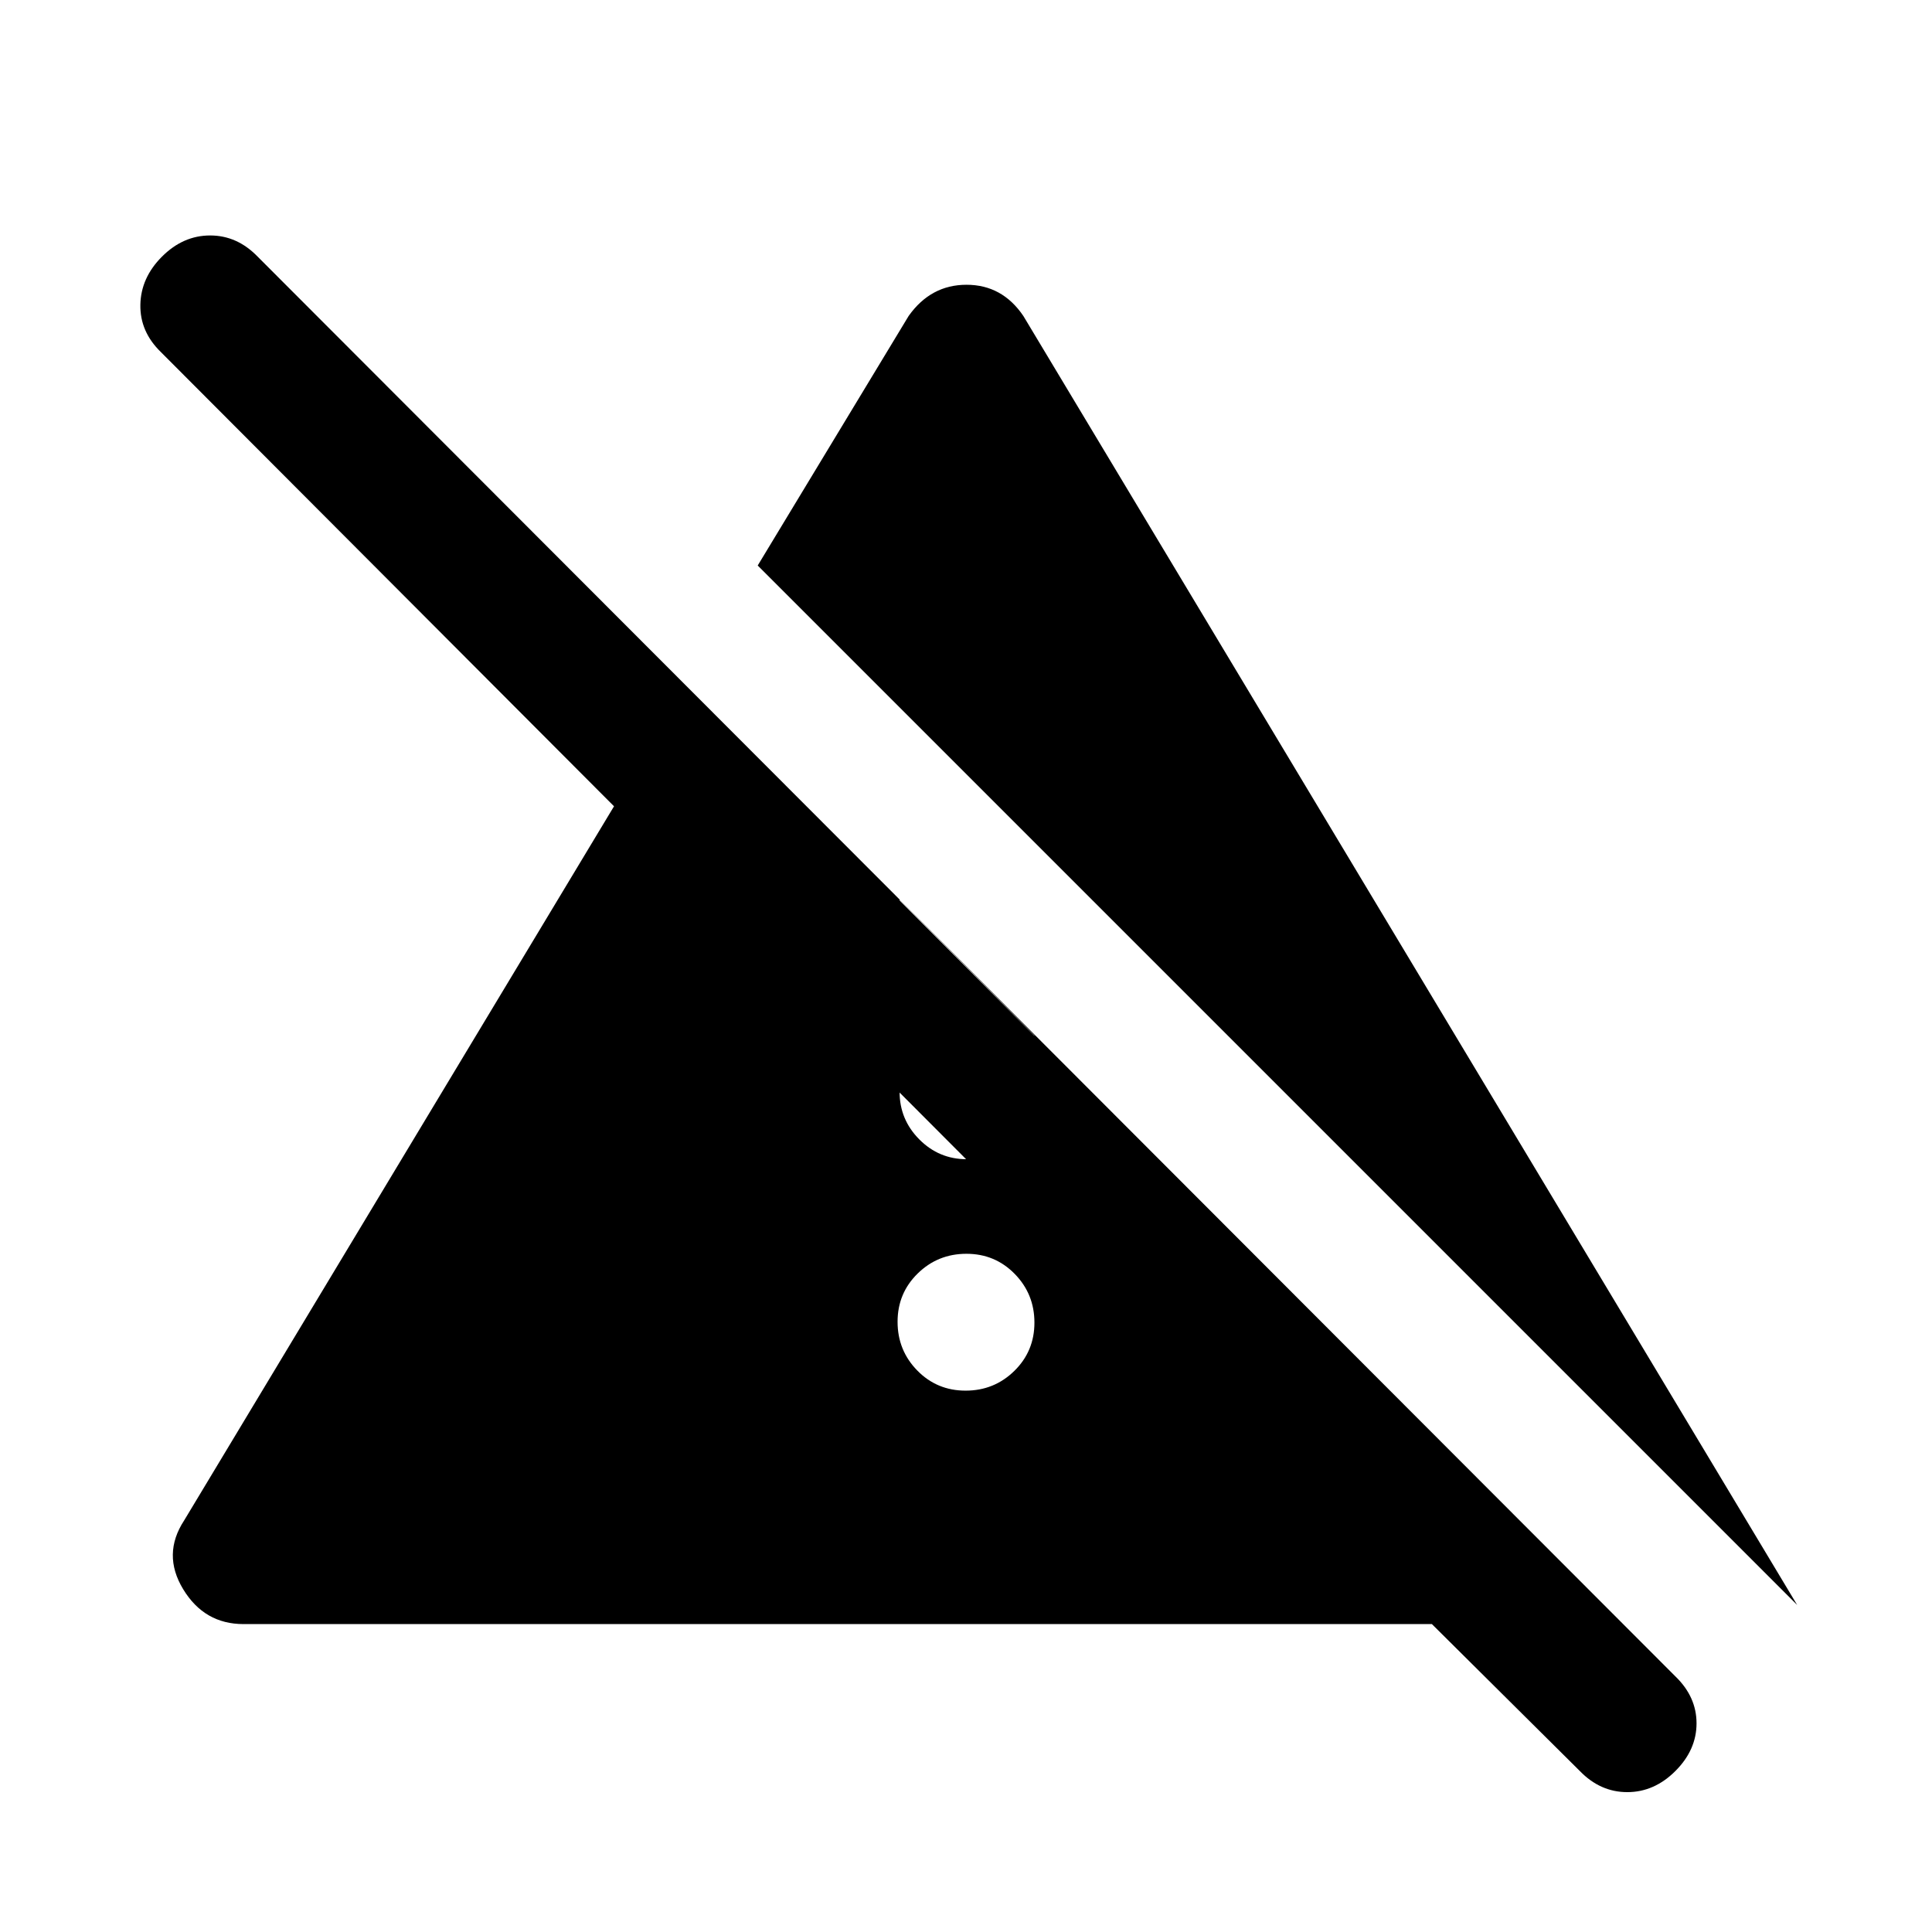 <svg xmlns="http://www.w3.org/2000/svg" height="20" viewBox="0 96 960 960" width="20"><path d="M479.789 787Q494 787 504 777.211q10-9.79 10-24Q514 739 504.211 729q-9.79-10-24-10Q466 719 456 728.789q-10 9.79-10 24Q446 767 455.789 777q9.79 10 24 10ZM447 638.5q0 13.8 9.789 23.65 9.79 9.85 23.5 9.85Q494 672 504 662.15q10-9.85 10-23.65v-28L447 543v95.5Zm446 255L376.5 377l75-124q11-15.5 28.75-15.5T508.5 253L893 893.5ZM785 976l-73.5-73H121q-19.471 0-29.985-17.333Q80.5 868.333 91.5 851.5L341 437l253 254h-95L80 271q-10.5-10.167-10.25-23.583Q70 234 80.5 223.5 91 213 104.417 213q13.416 0 23.583 10.5L832.5 929q10.5 10.136 10.5 23.318Q843 965.5 832.5 976q-10.5 10.5-23.917 10.5-13.416 0-23.583-10.5Z"/></svg>